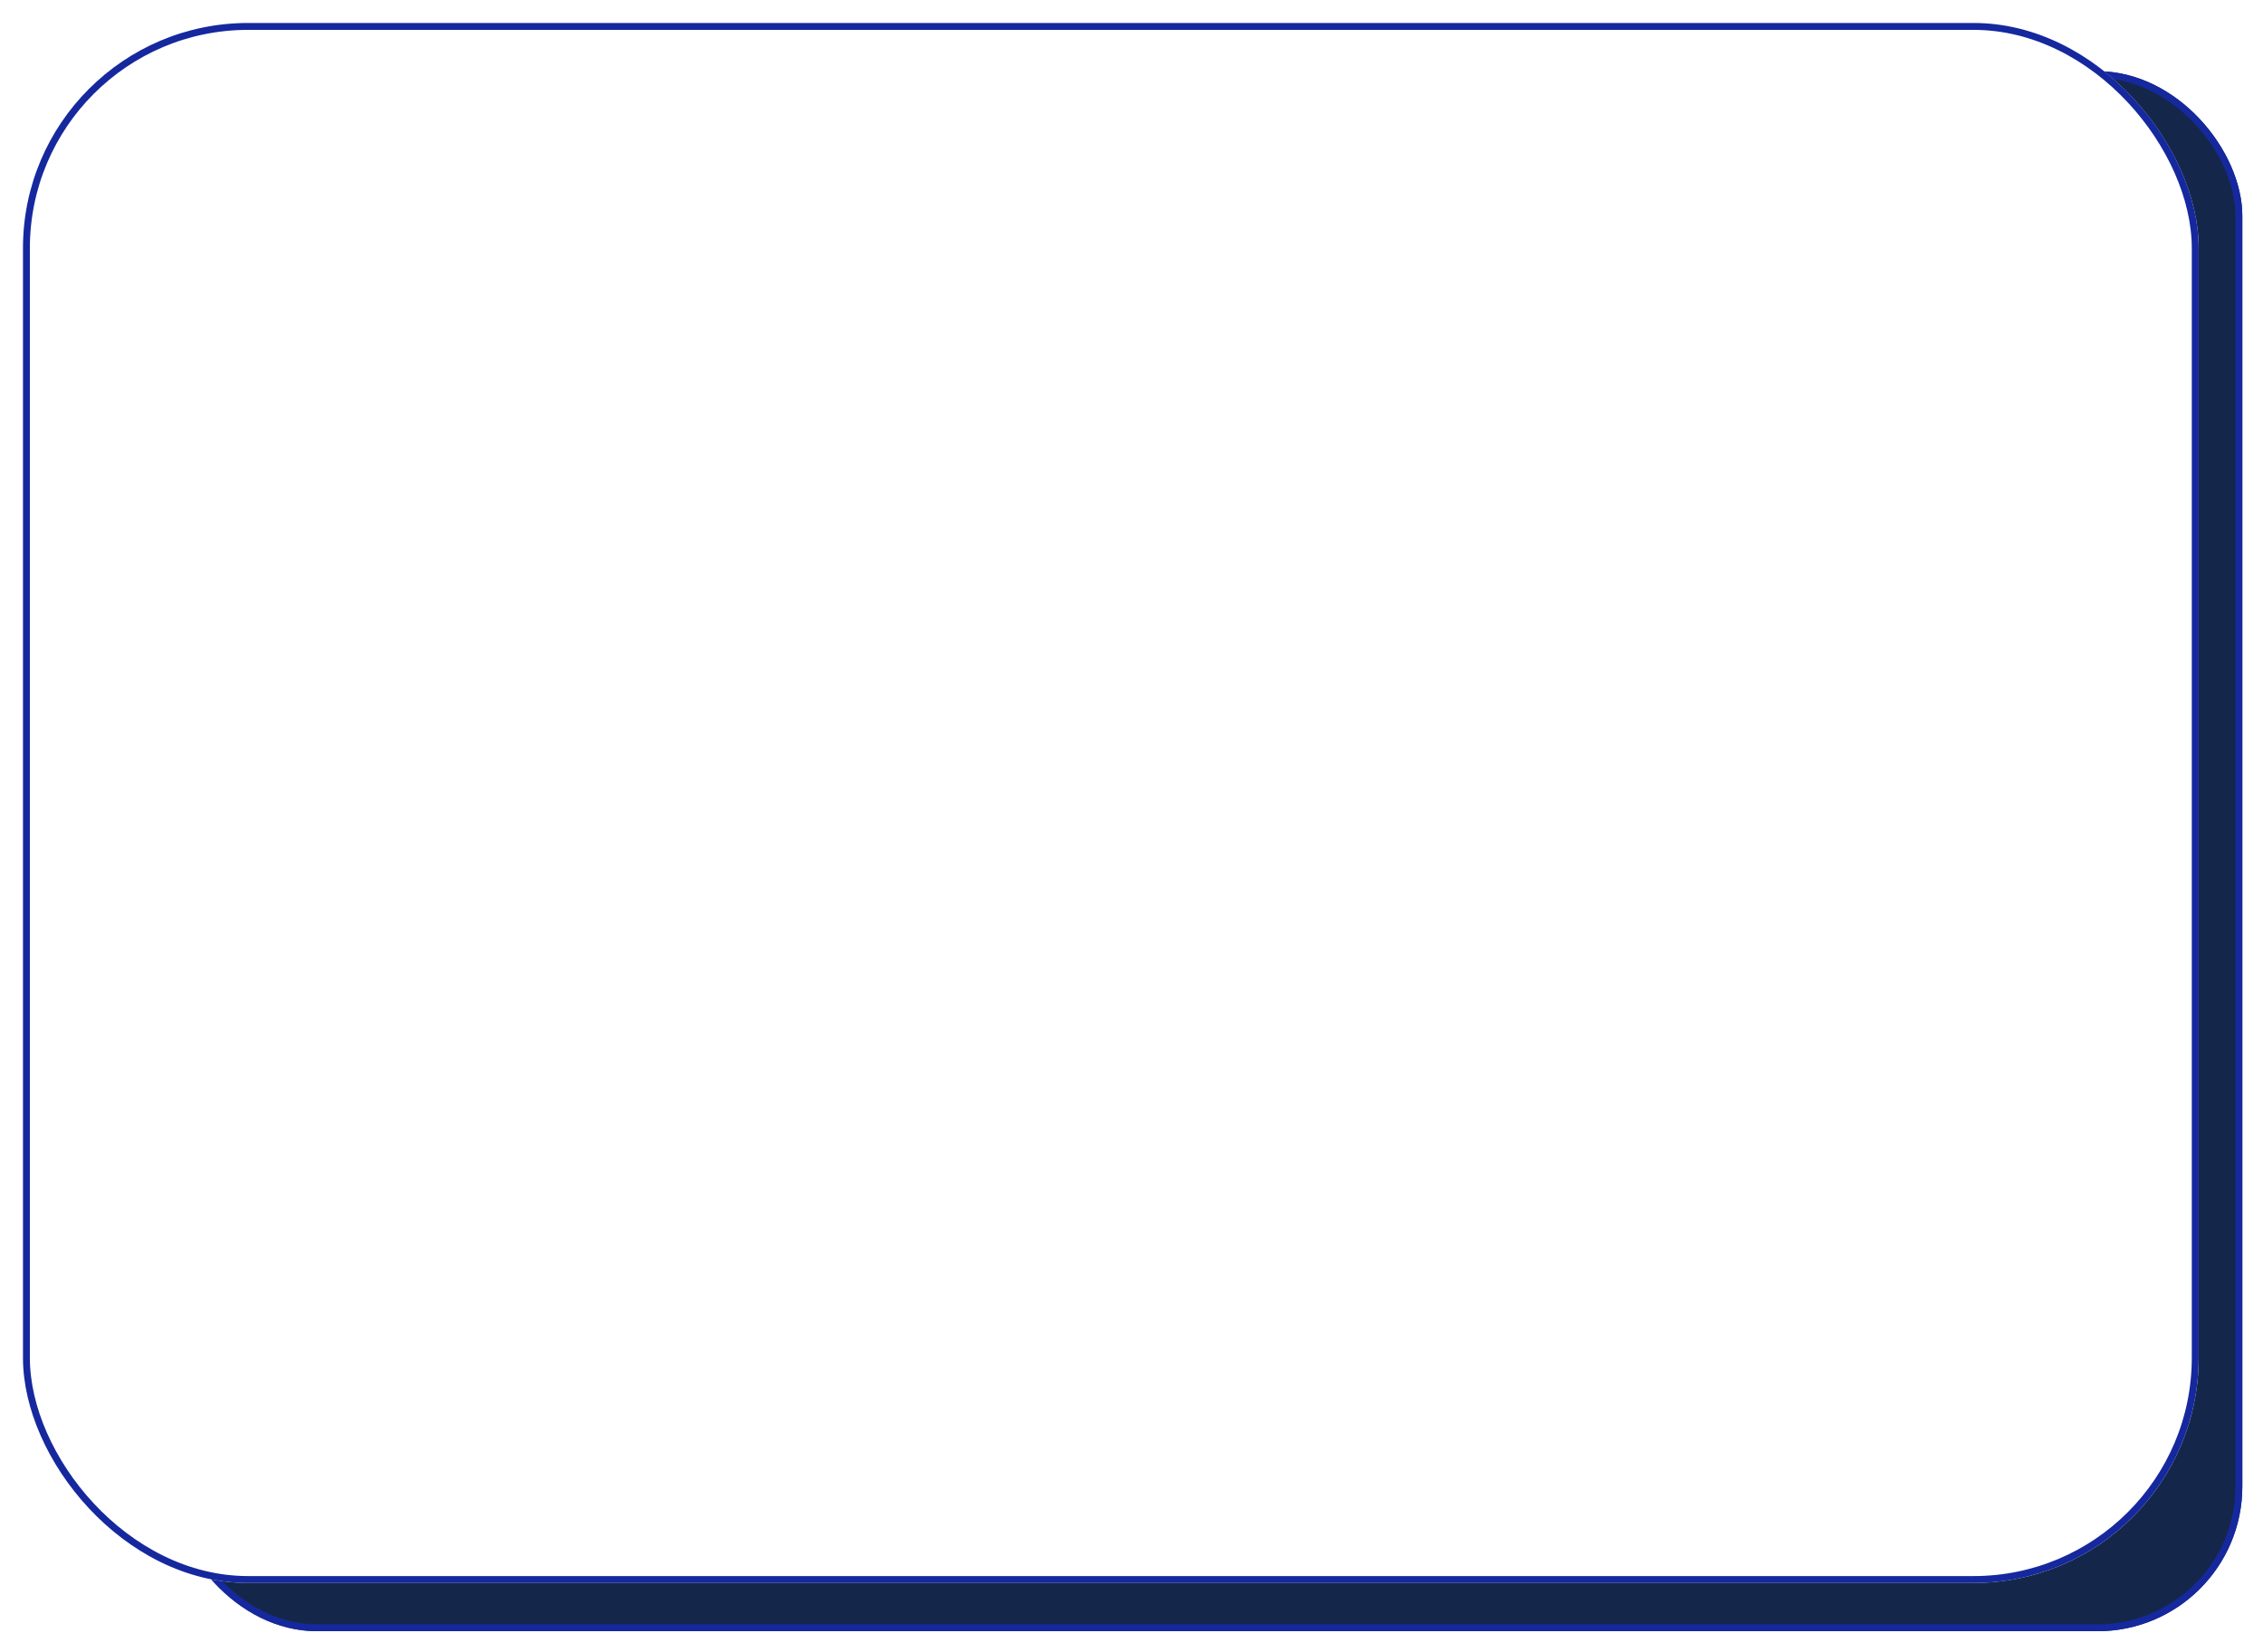<svg xmlns="http://www.w3.org/2000/svg" width="985" height="719" fill="none" viewBox="0 0 985 719">
  <g filter="url(#a)">
    <rect width="901" height="679" x="73" y="21" fill="#14274A" rx="63"/>
    <rect width="898" height="676" x="74.5" y="22.5" stroke="#16289E" stroke-width="3" rx="61.5"/>
  </g>
  <g filter="url(#b)">
    <rect width="947" height="679" fill="#fff" rx="98"/>
    <rect width="944" height="676" x="1.5" y="1.5" stroke="#16289E" stroke-width="3" rx="96.5"/>
  </g>
  <defs>
    <filter id="a" width="919" height="698" x="66" y="21" color-interpolation-filters="sRGB" filterUnits="userSpaceOnUse">
      <feFlood flood-opacity="0" result="BackgroundImageFix"/>
      <feColorMatrix in="SourceAlpha" result="hardAlpha" values="0 0 0 0 0 0 0 0 0 0 0 0 0 0 0 0 0 0 127 0"/>
      <feMorphology in="SourceAlpha" operator="dilate" radius="5" result="effect1_dropShadow_553_216"/>
      <feOffset dx="2" dy="10"/>
      <feGaussianBlur stdDeviation="2"/>
      <feComposite in2="hardAlpha" operator="out"/>
      <feColorMatrix values="0 0 0 0 0 0 0 0 0 0 0 0 0 0 0 0 0 0 0.25 0"/>
      <feBlend in2="BackgroundImageFix" result="effect1_dropShadow_553_216"/>
      <feBlend in="SourceGraphic" in2="effect1_dropShadow_553_216" result="shape"/>
    </filter>
    <filter id="b" width="961" height="693" x="0" y="0" color-interpolation-filters="sRGB" filterUnits="userSpaceOnUse">
      <feFlood flood-opacity="0" result="BackgroundImageFix"/>
      <feColorMatrix in="SourceAlpha" result="hardAlpha" values="0 0 0 0 0 0 0 0 0 0 0 0 0 0 0 0 0 0 127 0"/>
      <feOffset dx="10" dy="10"/>
      <feGaussianBlur stdDeviation="2"/>
      <feComposite in2="hardAlpha" operator="out"/>
      <feColorMatrix values="0 0 0 0 0 0 0 0 0 0 0 0 0 0 0 0 0 0 0.25 0"/>
      <feBlend in2="BackgroundImageFix" result="effect1_dropShadow_553_216"/>
      <feBlend in="SourceGraphic" in2="effect1_dropShadow_553_216" result="shape"/>
    </filter>
  </defs>
</svg>
